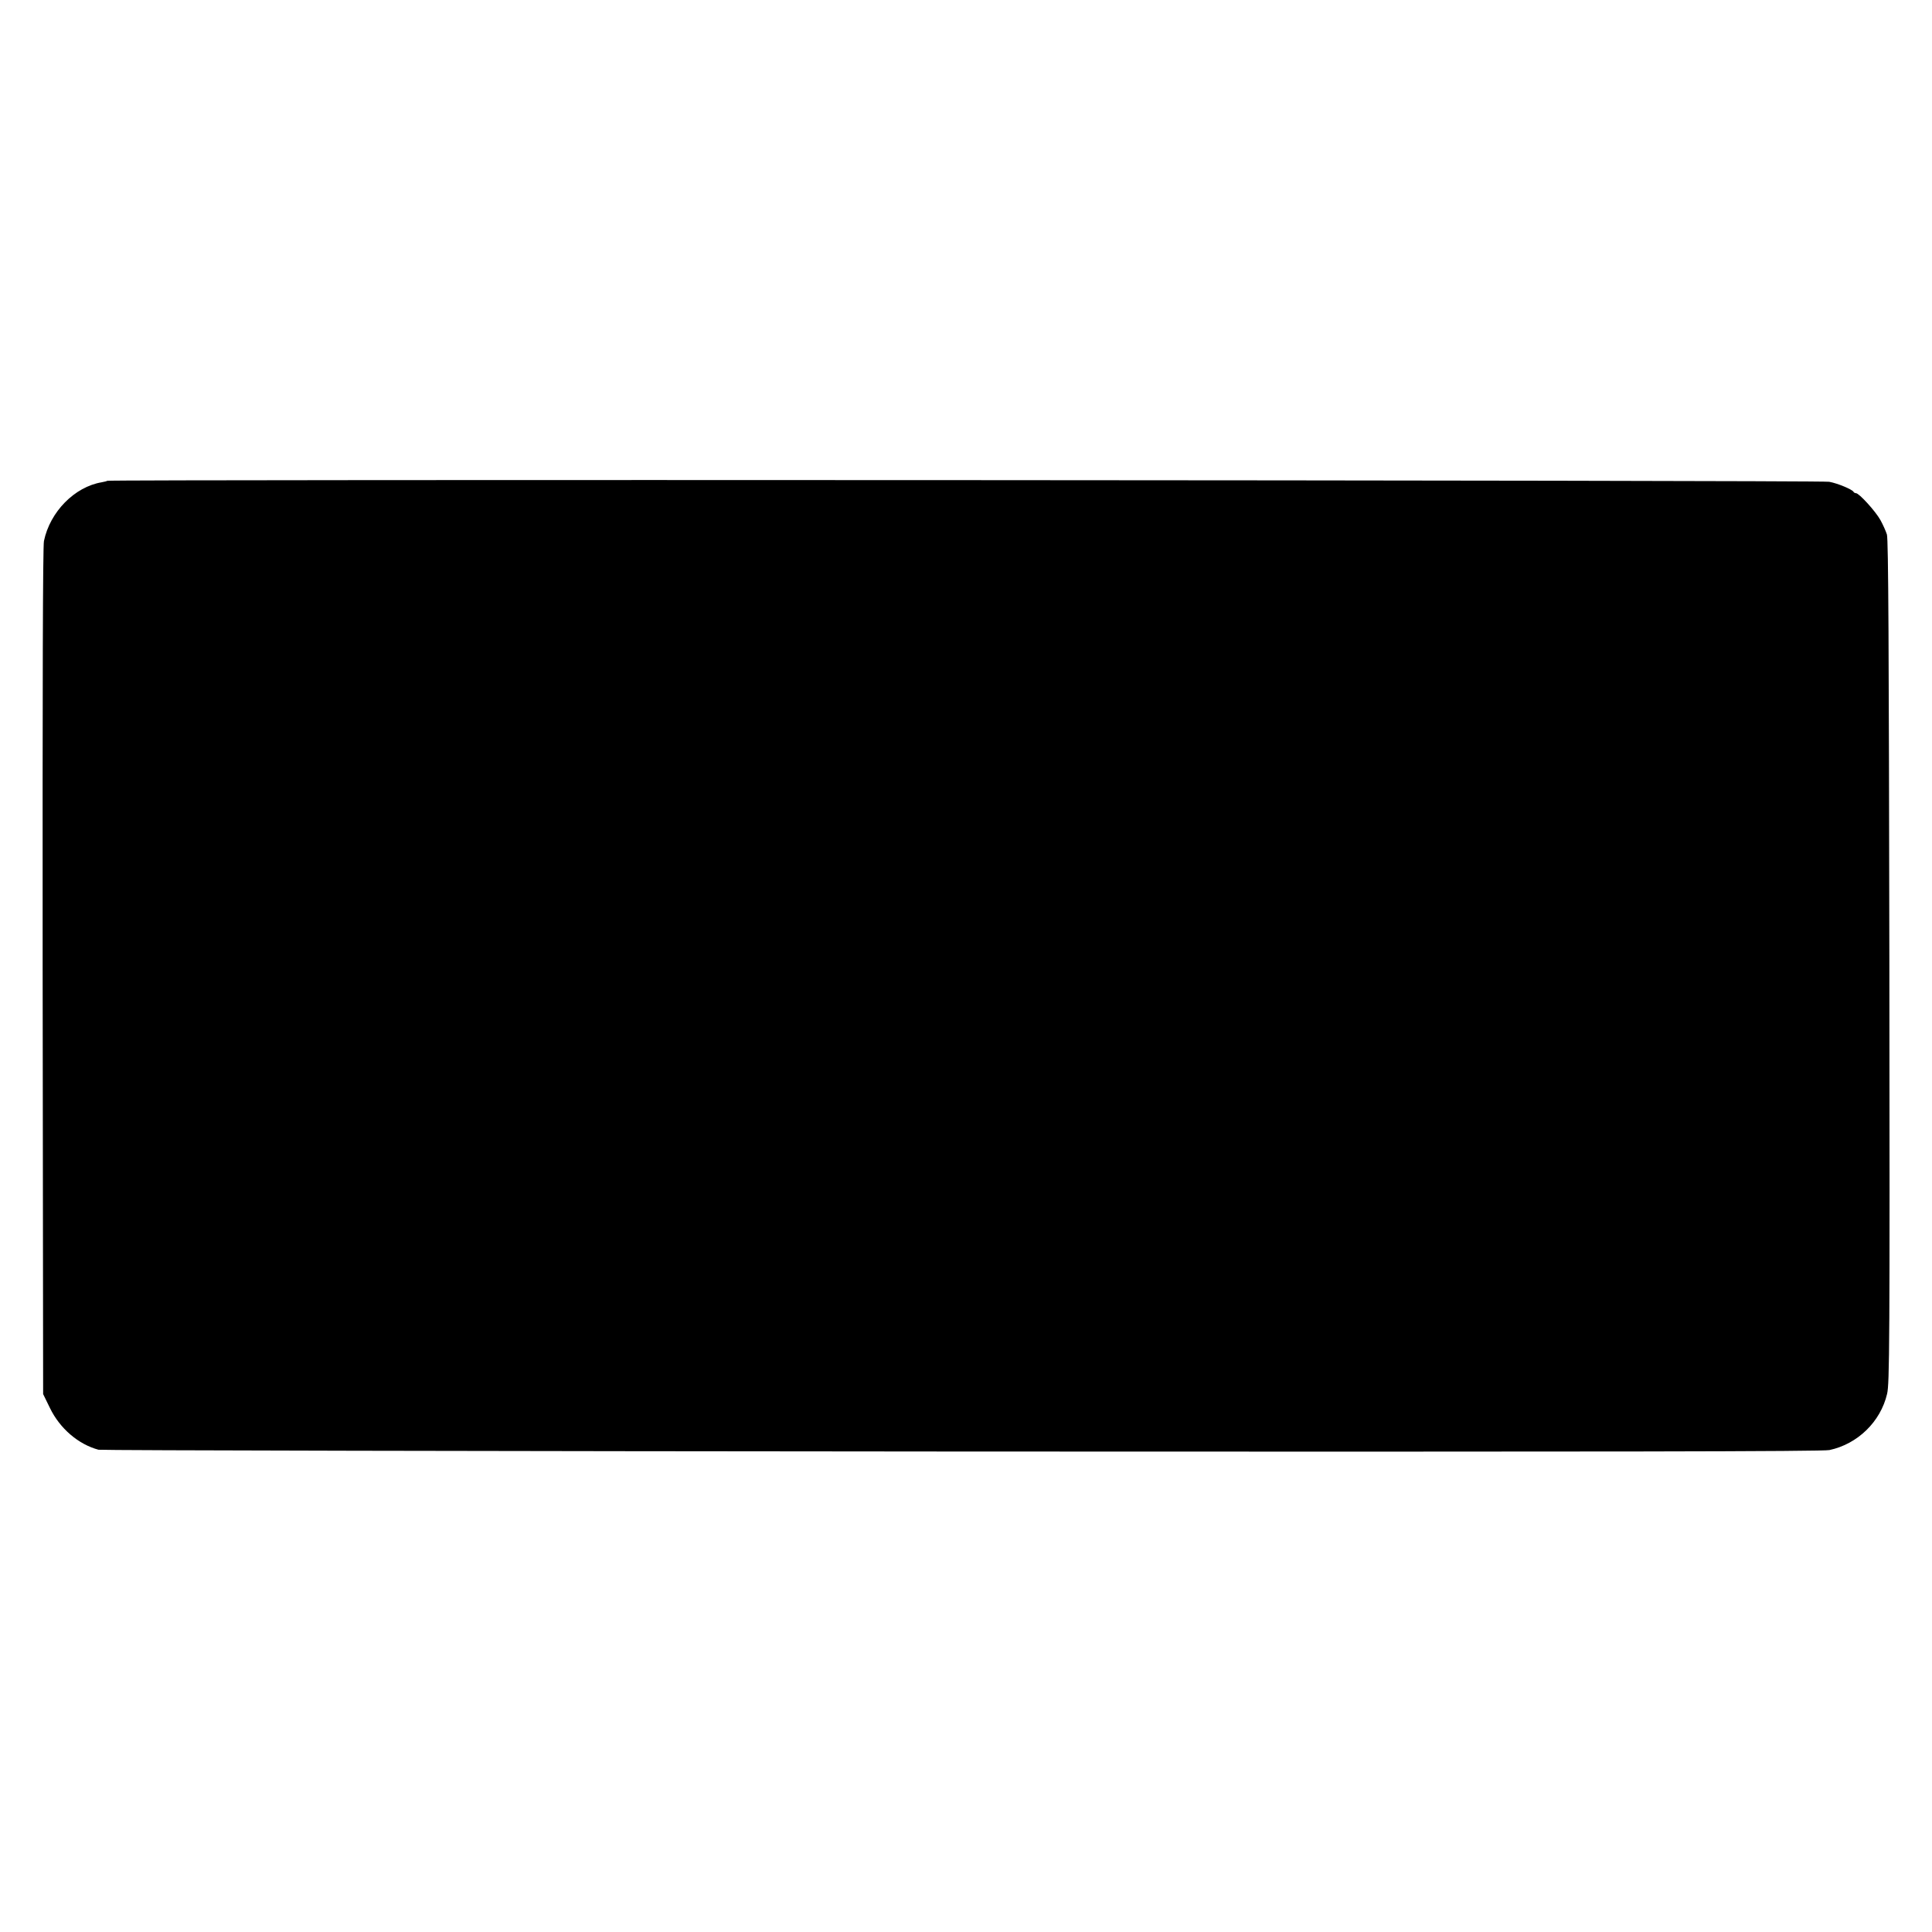 <?xml version="1.0" standalone="no"?>
<!DOCTYPE svg PUBLIC "-//W3C//DTD SVG 20010904//EN"
 "http://www.w3.org/TR/2001/REC-SVG-20010904/DTD/svg10.dtd">
<svg version="1.0" xmlns="http://www.w3.org/2000/svg"
 width="1187pt" height="1187pt" viewBox="0 0 1187 1187"
 preserveAspectRatio="xMidYMid meet">
<g transform="translate(0,1187) scale(0.1,-0.1)"
fill="#000000" stroke="none">
<path d="M659 8916 c-2 -2 -17 -6 -34 -9 -167 -28 -318 -182 -355 -361 -7 -35
-9 -865 -8 -2646 l3 -2595 42 -86 c61 -126 175 -223 298 -256 17 -4 2404 -9
5305 -11 4017 -2 5288 0 5330 9 173 37 314 174 354 345 15 63 17 292 14 2654
-3 1955 -6 2595 -15 2626 -7 22 -25 62 -40 89 -30 54 -131 165 -150 165 -6 0
-13 4 -15 8 -6 14 -98 53 -150 62 -49 10 -10569 15 -10579 6z"/>
</g>
</svg>
